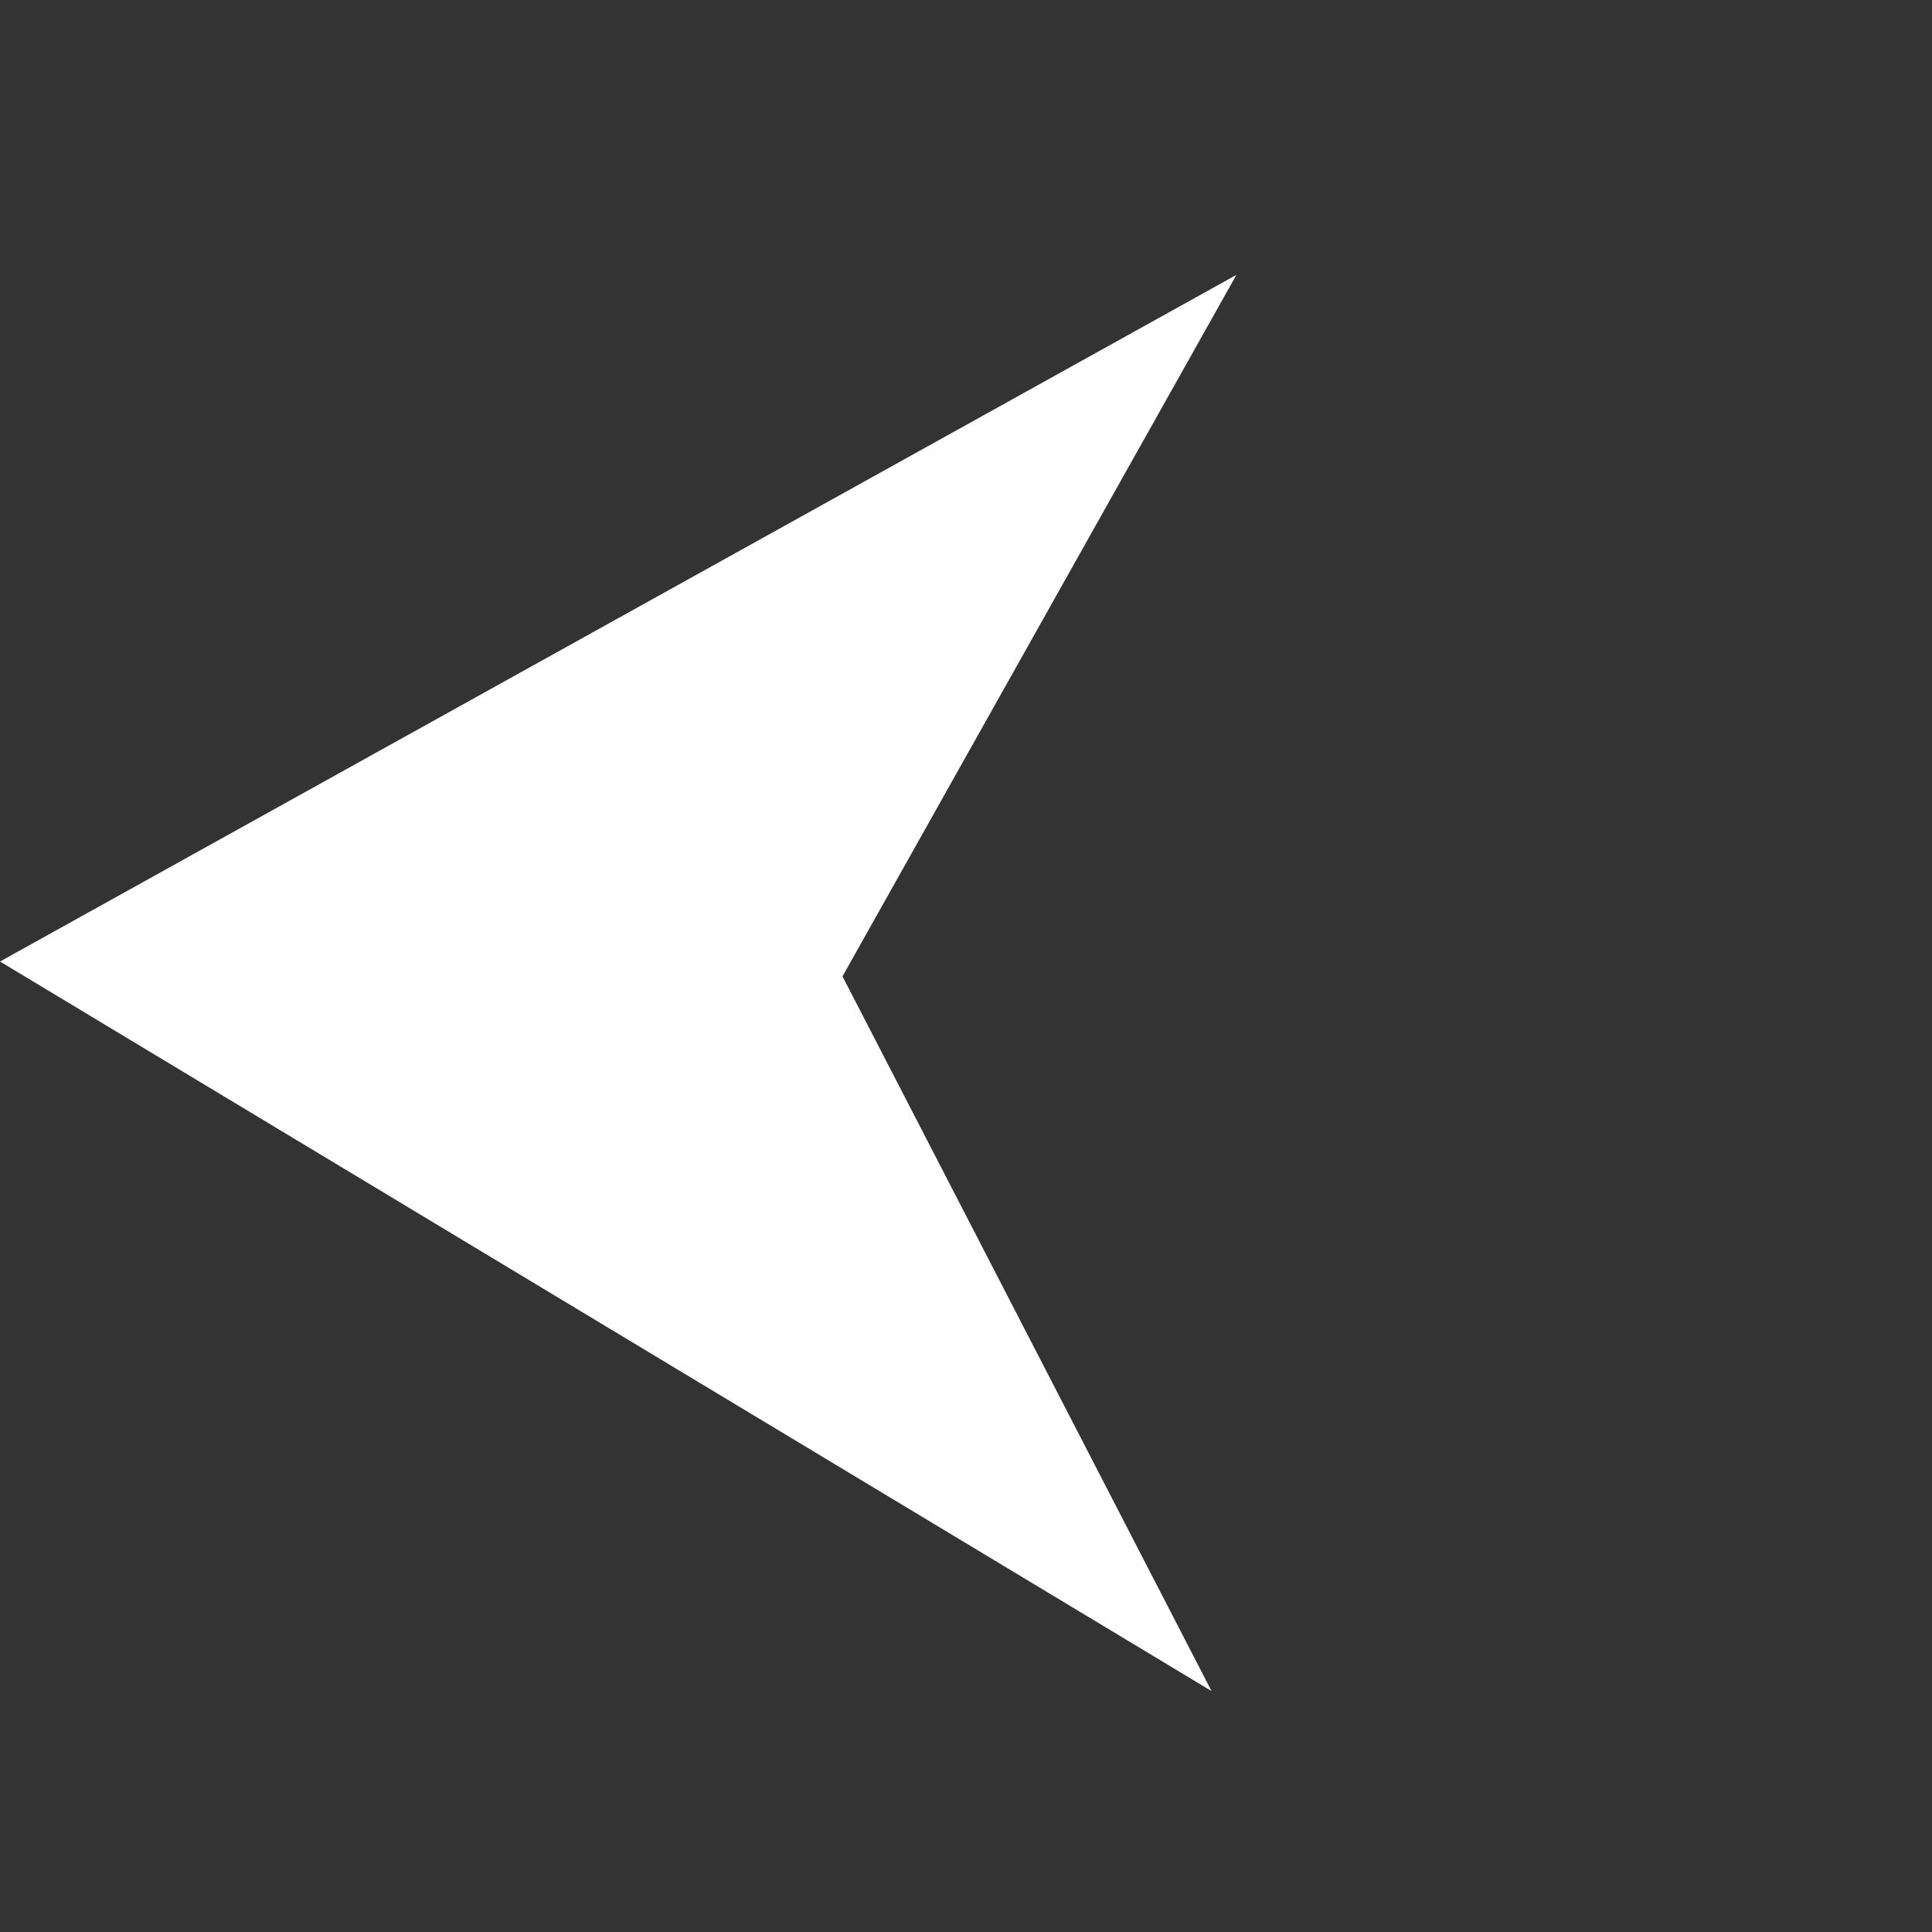 <svg xmlns="http://www.w3.org/2000/svg" width="22.733" height="22.733" viewBox="0 0 22.733 22.733">
  <rect x="0" y="0" width="22.733" height="22.733" fill="#333333" stroke="none"/>
  <path id="shape" d="M4.574,0,7.133,9.114,16.15,11.99,0,16Z" transform="translate(11.314) rotate(45)" fill="#fff"/>
</svg>
